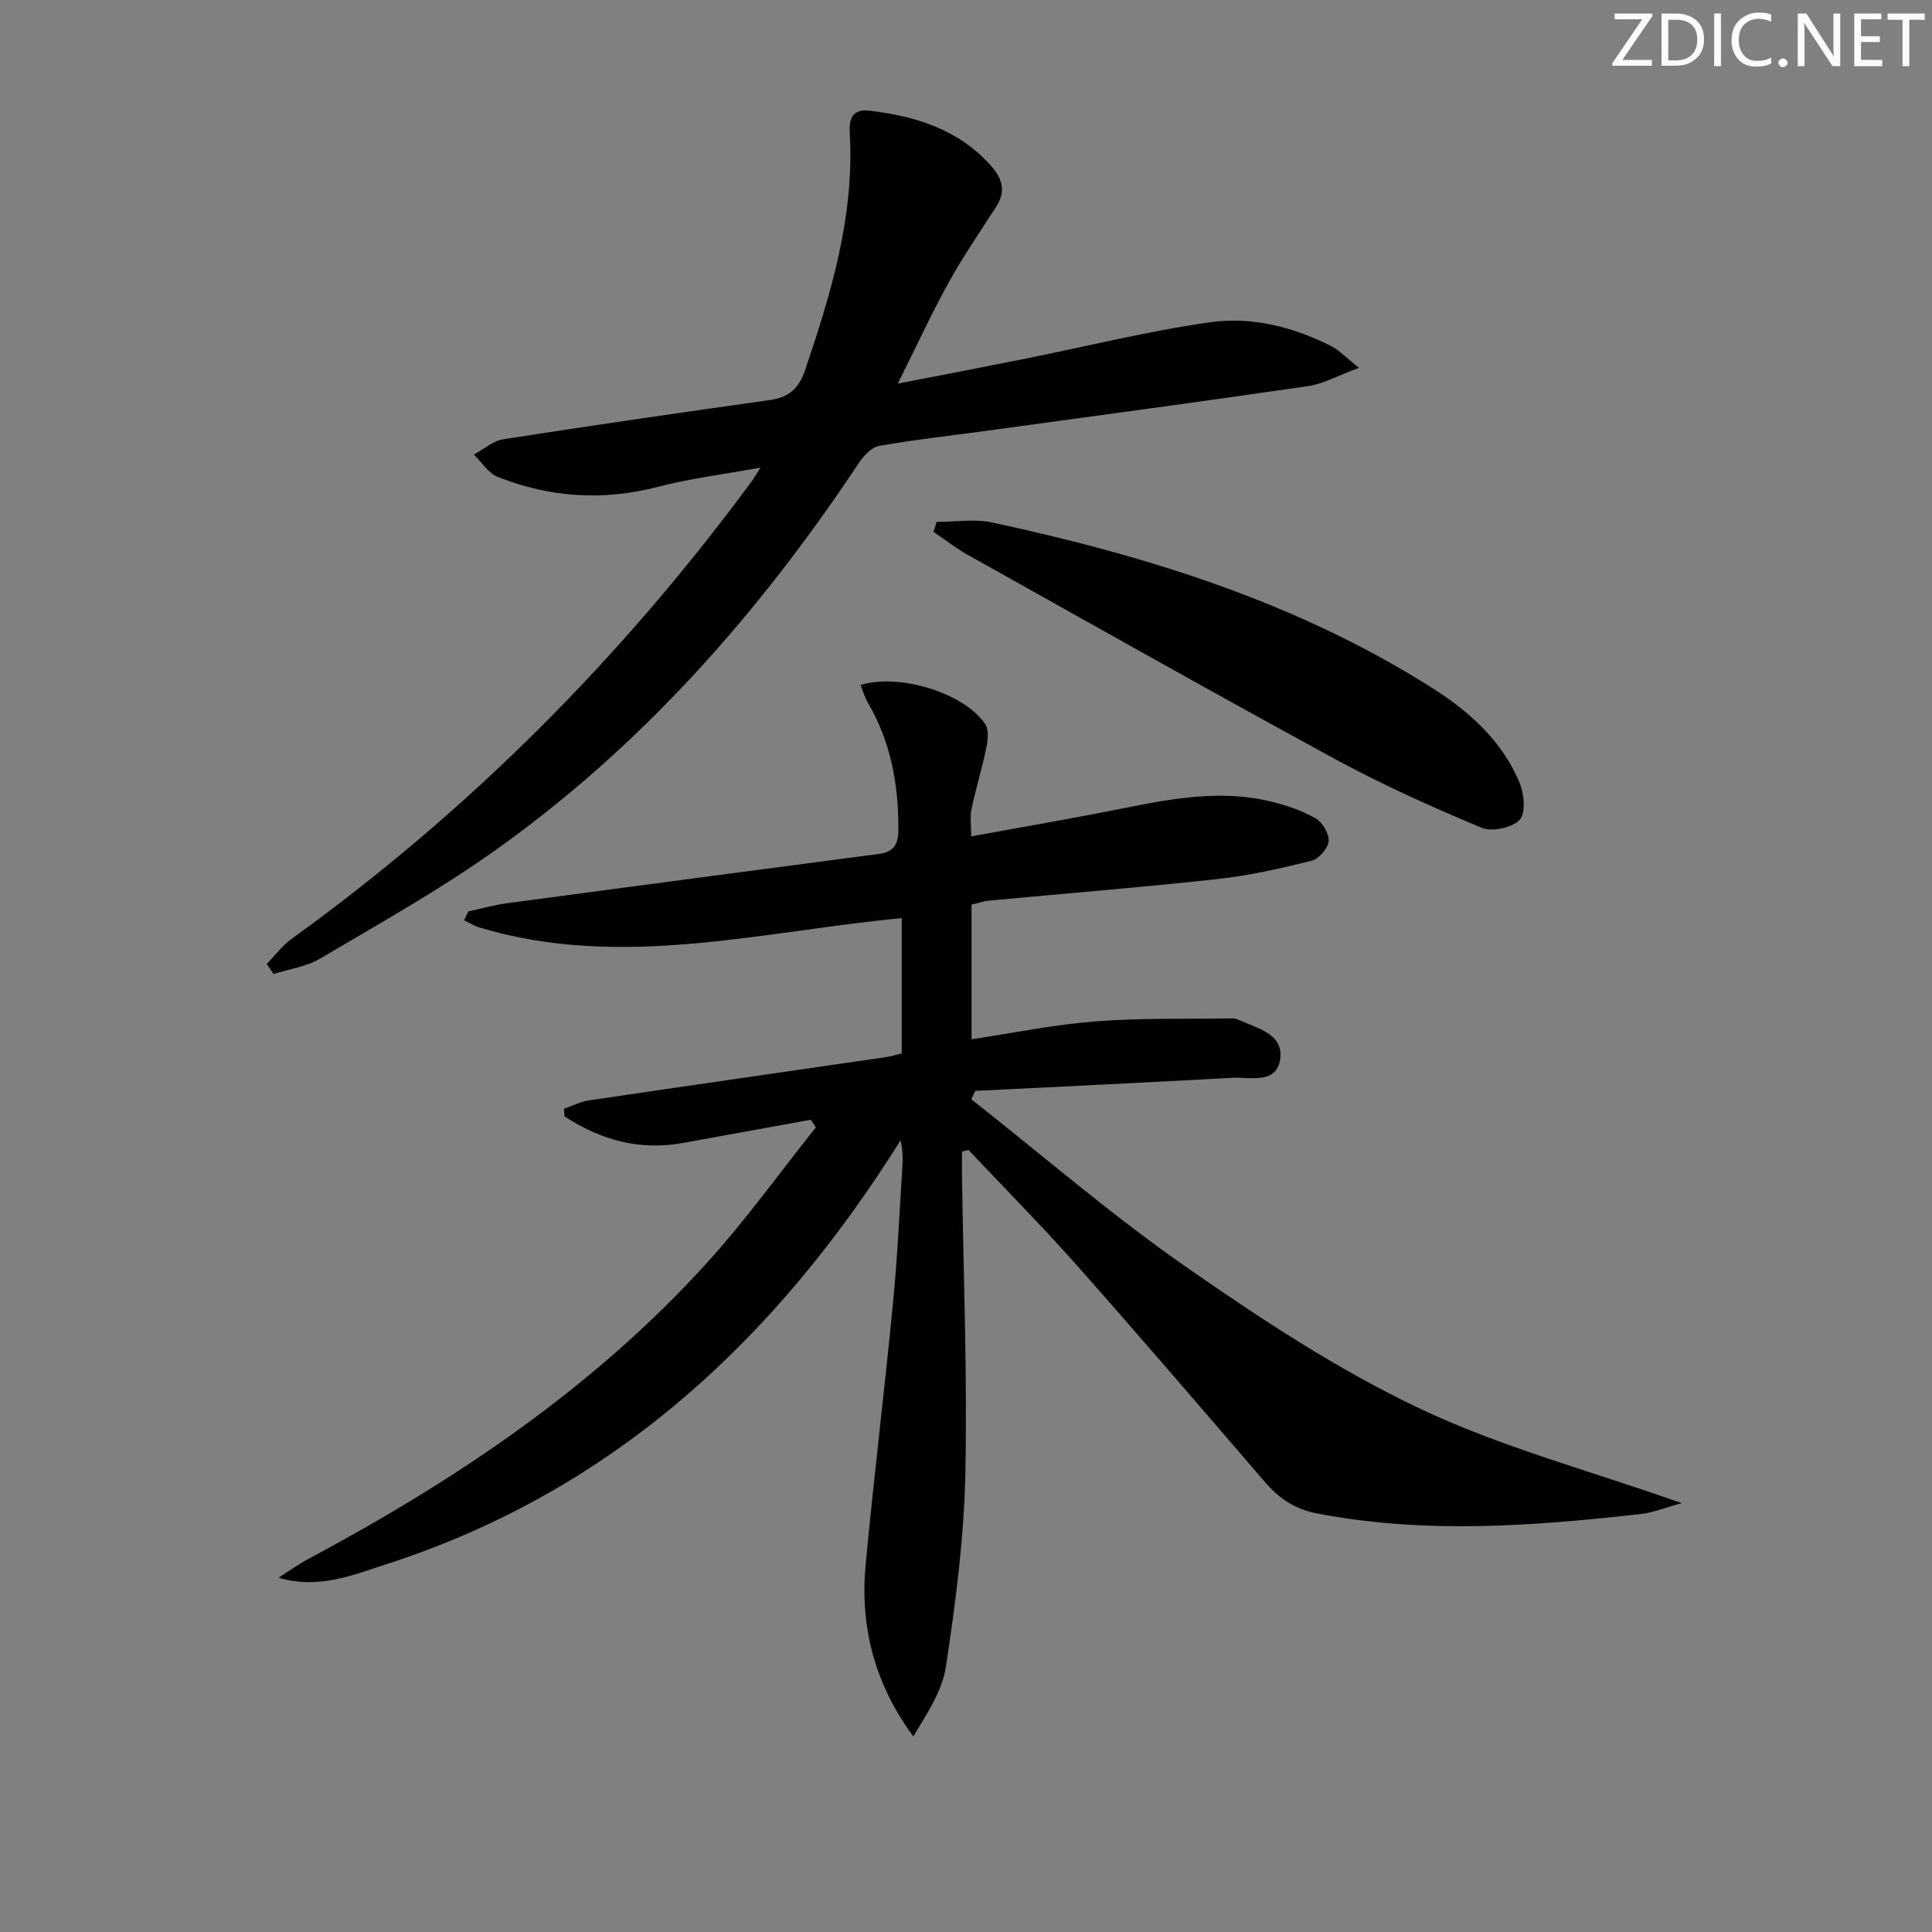 <svg enable-background="new 0 0 400 400" viewBox="0 0 400 400" xmlns="http://www.w3.org/2000/svg"><rect x="0" y="0" width="400" height="400" fill="#808080" stroke="none"/><g fill="#fafbfa"><path d="m342.2 3.2-6.3 9.2h6.1v1.2h-8.2v-.5l6.2-9.1h-5.7v-1.2h7.8v.4z"/><path d="m344 13.7v-10.9h3.1c1.6 0 3 .5 4.1 1.4 1.1 1 1.6 2.2 1.6 3.9s-.5 3-1.6 4-2.5 1.5-4.2 1.5h-3zm1.4-9.6v8.4h1.6c1.4 0 2.5-.4 3.2-1.1.8-.8 1.2-1.8 1.2-3.2s-.4-2.4-1.2-3.1-1.8-1-3.1-1z"/><path d="m356.3 2.8v10.9h-1.4v-10.9z"/><path d="m366.6 13.2c-.8.4-1.8.6-3 .6-1.6 0-2.8-.5-3.7-1.5s-1.4-2.3-1.4-3.9c0-1.7.5-3.2 1.6-4.2s2.4-1.6 4-1.6c1 0 1.9.1 2.6.4v1.5c-.8-.4-1.6-.6-2.6-.6-1.2 0-2.2.4-3 1.2s-1.1 1.9-1.1 3.3c0 1.3.4 2.3 1.1 3.1s1.6 1.1 2.8 1.1c1.1 0 2-.2 2.8-.7v1.3z"/><path d="m368.2 13c0-.3.1-.5.3-.6.2-.2.4-.3.6-.3.3 0 .5.1.7.3s.3.4.3.6-.1.5-.3.6c-.2.2-.4.3-.7.3s-.5-.1-.6-.3c-.2-.2-.3-.4-.3-.6z"/><path d="m381.1 13.7h-1.7l-5.5-8.4c-.2-.2-.3-.5-.4-.7 0 .2.1.8.1 1.5v7.6h-1.4v-10.9h1.8l5.3 8.3c.3.4.4.6.4.8 0-.3-.1-.8-.1-1.6v-7.5h1.4v10.9z"/><path d="m389.7 13.7h-5.8v-10.9h5.6v1.2h-4.2v3.5h3.9v1.2h-3.9v3.7h4.4z"/><path d="m398.4 4.1h-3.1v9.6h-1.4v-9.6h-3.1v-1.3h7.7v1.3z"/></g><path d="m167.87 231.83c-8.79 1.6-17.57 3.18-26.36 4.79-9.12 1.68-17.21-.61-24.64-5.5-.03-.52-.07-1.04-.1-1.56 1.73-.59 3.41-1.47 5.18-1.74 20.53-3.04 41.08-5.98 61.61-8.97.97-.14 1.91-.45 3.13-.75 0-9.34 0-18.57 0-28.01-29.24 2.77-58.2 10.75-87.49 1.92-1.09-.33-2.08-.99-3.12-1.49l.9-1.83c2.67-.57 5.32-1.33 8.02-1.69 25.67-3.45 51.35-6.83 77.02-10.21 3.03-.4 3.97-1.98 3.98-5.04.05-9.35-1.58-18.2-6.36-26.34-.64-1.1-.98-2.37-1.47-3.59 8.04-2.49 21.53 1.67 25.81 8.11.8 1.21.53 3.42.19 5.05-.87 4.21-2.15 8.33-3.04 12.54-.33 1.57-.05 3.27-.05 5.64 9.11-1.66 17.86-3.18 26.57-4.85 11.74-2.25 23.44-5.28 35.48-2.36 3.19.77 6.41 1.86 9.23 3.47 1.43.81 2.85 3.2 2.72 4.74-.13 1.49-2.04 3.68-3.54 4.05-6.41 1.6-12.91 3.07-19.47 3.79-15.69 1.72-31.43 2.97-47.15 4.45-1.26.12-2.49.55-3.77.84v27.88c8.69-1.3 17.09-3.04 25.58-3.7 9.35-.73 18.78-.47 28.18-.62.49-.01 1.03.06 1.47.26 3.84 1.79 9.42 2.89 8.67 8.17-.75 5.27-6.25 3.66-9.99 3.87-17.71.98-35.44 1.82-53.15 2.71-.27.57-.55 1.15-.82 1.72 14.8 11.66 29.11 24.04 44.55 34.78 15.39 10.71 31.26 21.16 48.13 29.18s35.25 12.9 54.43 19.67c-3.58.97-5.96 1.96-8.41 2.24-22.34 2.52-44.66 4.19-67.03-.09-4.61-.88-7.86-3.05-10.78-6.42-12.93-15.01-25.82-30.05-38.95-44.88-7.27-8.2-15-16-22.52-23.98-.45.11-.89.22-1.34.33 0 1.67-.02 3.35 0 5.02.29 20.65 1.13 41.3.69 61.93-.28 13.22-2.03 26.47-3.99 39.57-.76 5.11-3.93 9.85-6.78 14.58-8.07-10.96-11.07-22.8-9.87-35.56 1.71-18.19 3.94-36.33 5.7-54.51.91-9.42 1.33-18.89 1.93-28.35.1-1.59.01-3.19-.39-5.01-25.76 41.11-59.37 72.49-106.21 87.69-7.1 2.3-14.23 5.34-22.59 2.88 2.11-1.33 4.14-2.8 6.33-3.97 30.57-16.34 59.1-35.5 82.51-61.37 7.99-8.83 14.97-18.57 22.42-27.9-.34-.53-.7-1.05-1.05-1.58z" fill="#010104"/><path d="m55.22 199.58c1.7-1.74 3.18-3.78 5.12-5.18 36.79-26.51 68.37-58.23 95.25-94.69.47-.63.86-1.32 1.87-2.9-7.7 1.41-14.56 2.24-21.19 3.97-11.37 2.97-22.4 2.23-33.18-2.02-1.97-.77-3.34-3.06-4.99-4.65 2.04-1.09 3.97-2.83 6.12-3.17 18.37-2.87 36.77-5.52 55.18-8.12 3.87-.55 5.98-2.33 7.27-6.15 5.35-15.81 10.18-31.67 9.28-48.67-.15-2.76-.01-5.58 4.12-5.08 9.45 1.13 18.15 3.79 24.86 11.13 2.53 2.76 3.49 5.4 1.31 8.77-3.33 5.16-6.82 10.24-9.79 15.6-3.52 6.35-6.56 12.97-10.57 21 9.61-1.87 17.65-3.4 25.67-5.01 13-2.6 25.9-5.83 39-7.69 8.58-1.21 17.16.93 25.02 4.92 1.69.86 3.06 2.35 5.8 4.52-4.32 1.58-7.37 3.32-10.61 3.79-22 3.21-44.04 6.16-66.06 9.18-7.57 1.04-15.17 1.86-22.68 3.19-1.59.28-3.24 2.08-4.24 3.59-20.64 31.05-44.98 58.69-75.52 80.33-11.5 8.15-23.88 15.07-36.04 22.26-2.83 1.67-6.37 2.13-9.58 3.15-.46-.68-.94-1.37-1.42-2.07z" fill="#010104"/><path d="m193.91 108.06c3.84 0 7.83-.68 11.51.11 32.14 6.93 63.31 16.58 91.34 34.42 7.67 4.88 14.34 10.97 17.89 19.57.94 2.27 1.25 6.28-.06 7.62-1.61 1.63-5.73 2.49-7.88 1.59-10.23-4.29-20.42-8.84-30.16-14.14-25.54-13.89-50.86-28.19-76.24-42.39-2.46-1.37-4.69-3.14-7.03-4.73.21-.69.42-1.37.63-2.05z" fill="#010104"/></svg>
